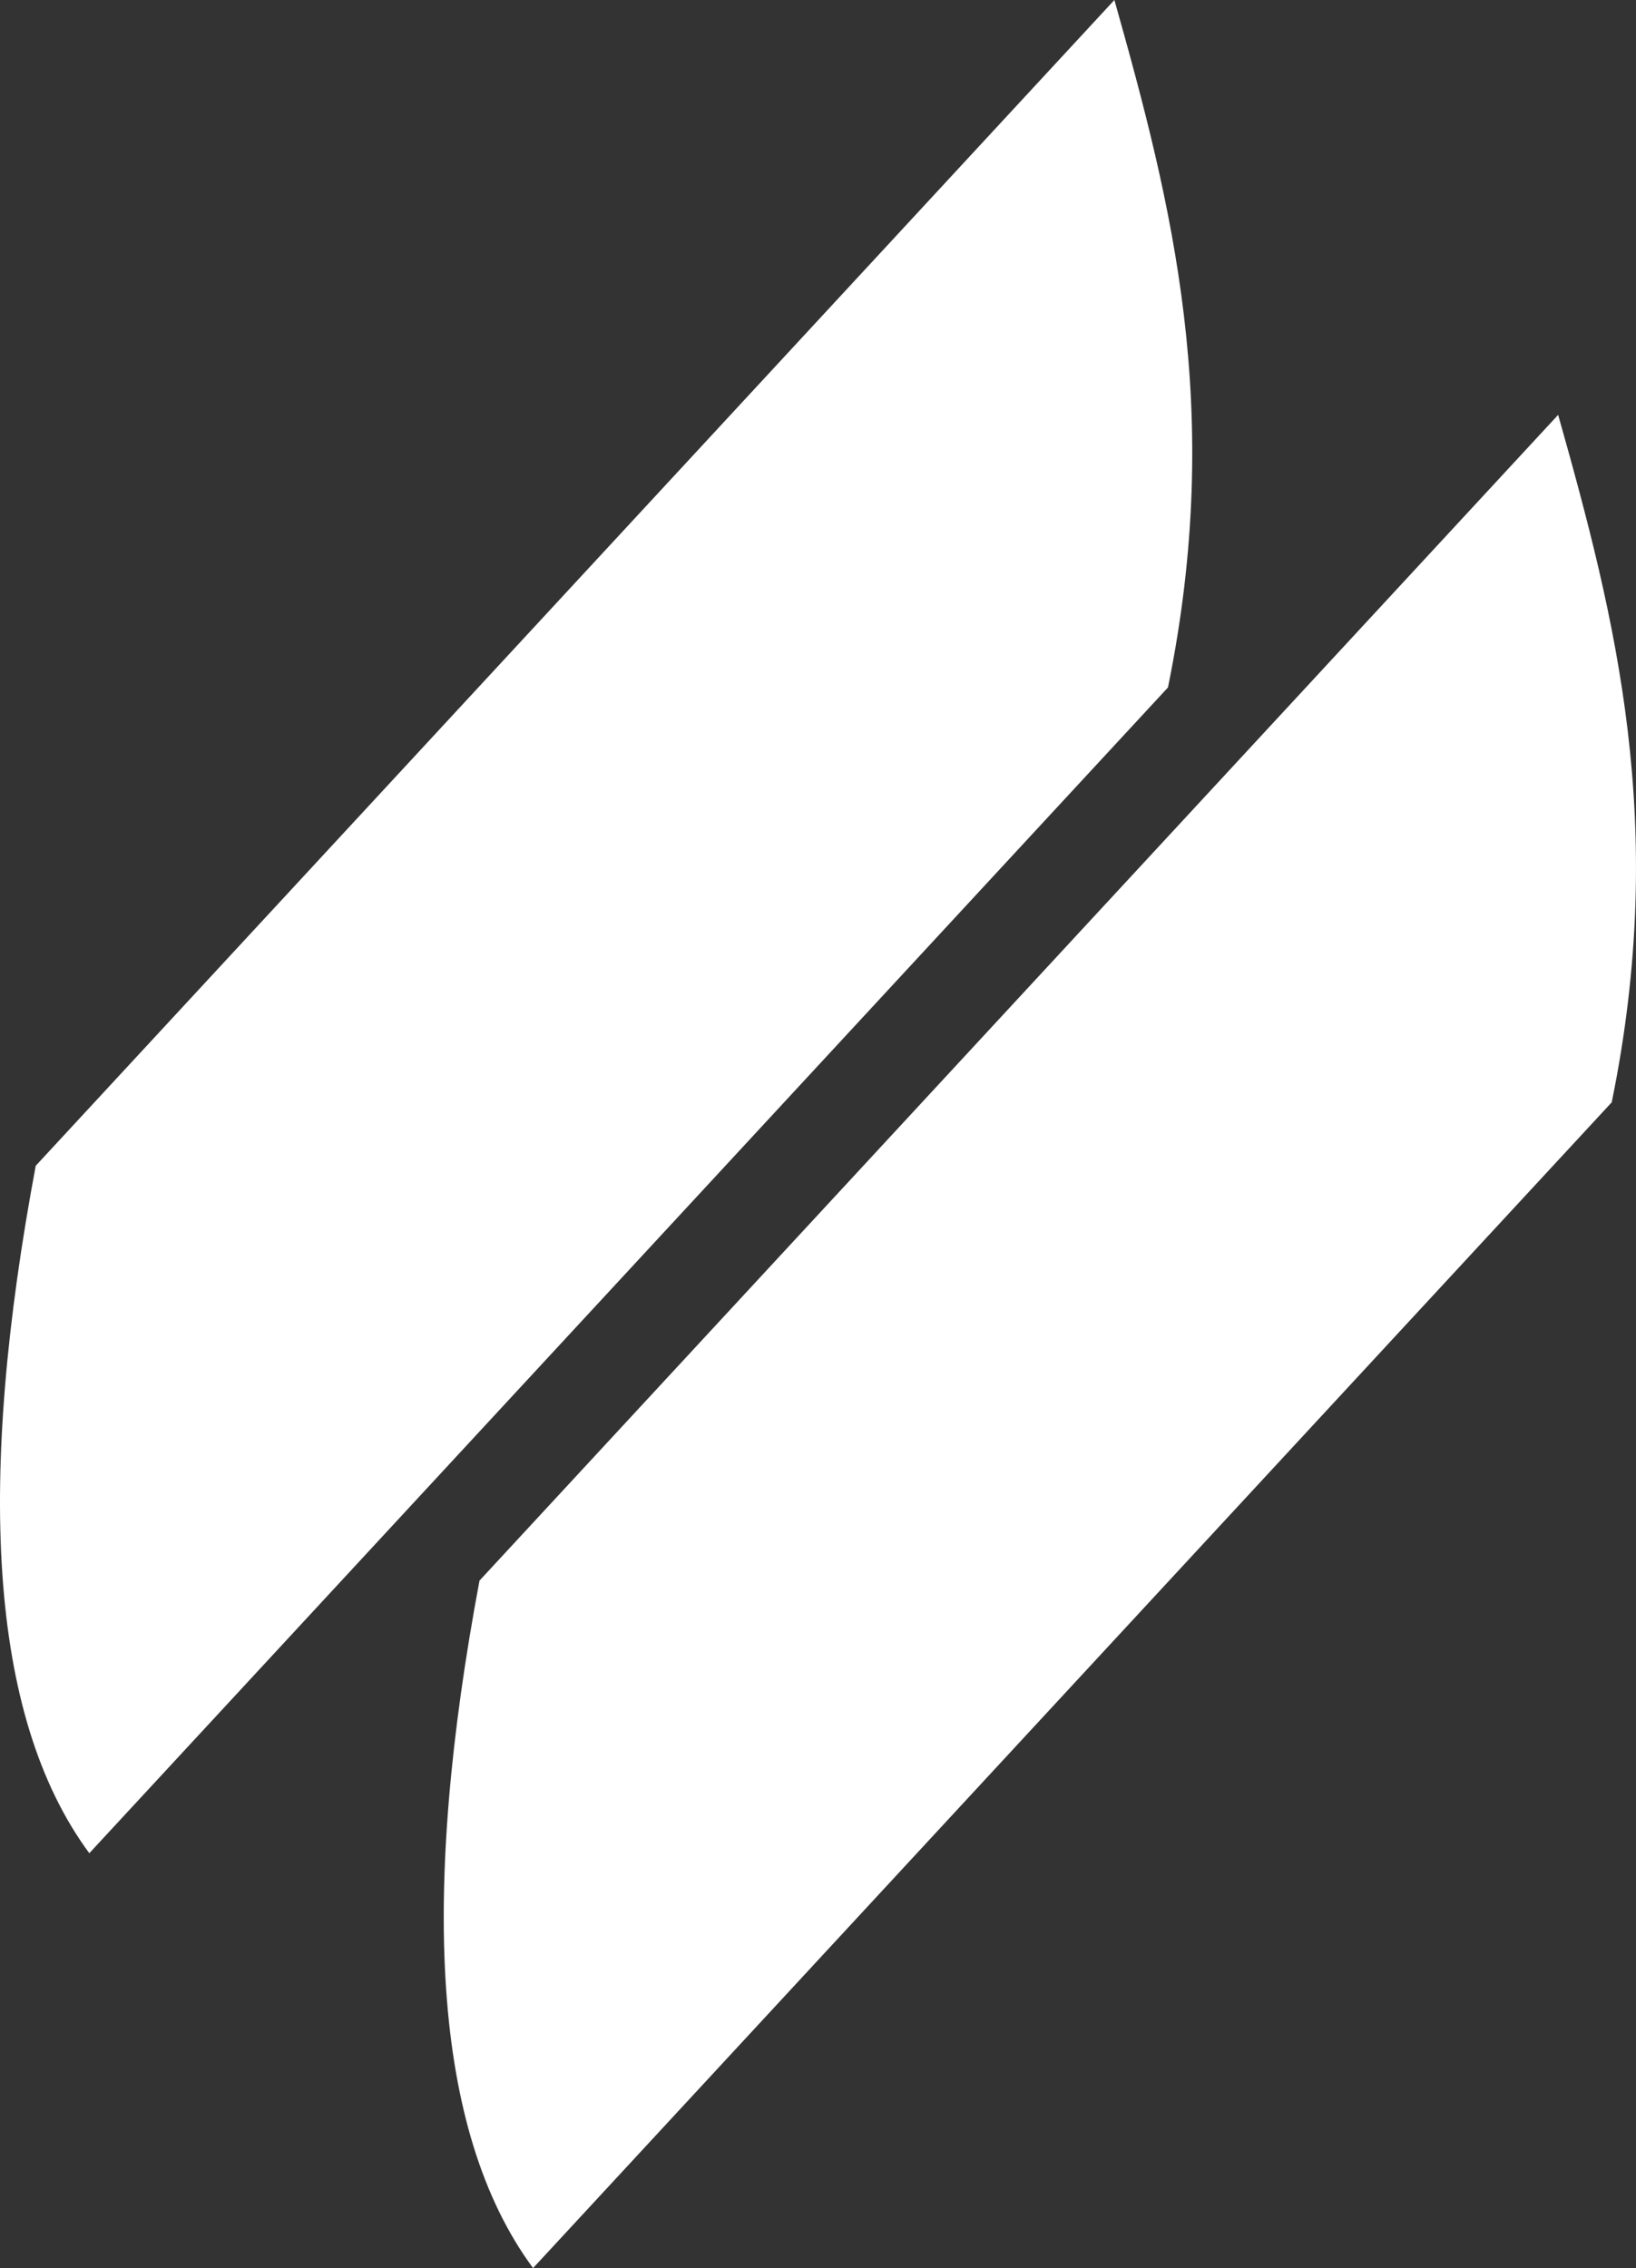 <?xml version="1.0" encoding="UTF-8" standalone="no"?>
<!-- Created with Inkscape (http://www.inkscape.org/) -->

<svg
   version="1.1"
   id="svg2"
   width="66.571"
   height="92.297"
   viewBox="0 0 66.571 92.297"
   sodipodi:docname="ef_logo-diagonal.svg"
   inkscape:export-filename="C:\xampp\htdocs\p13_ef\assets\img\equifinance_logo.png"
   inkscape:export-xdpi="1010.5263"
   inkscape:export-ydpi="1010.5263"
   inkscape:version="1.1.1 (3bf5ae0d25, 2021-09-20)"
   xmlns:inkscape="http://www.inkscape.org/namespaces/inkscape"
   xmlns:sodipodi="http://sodipodi.sourceforge.net/DTD/sodipodi-0.dtd"
   xmlns="http://www.w3.org/2000/svg"
   xmlns:svg="http://www.w3.org/2000/svg">
  <rect x="0" y="0" width="66.571" height="92.297" fill="#333333" stroke="none"/>
  <defs
     id="defs6" />
  <sodipodi:namedview
     id="namedview4"
     pagecolor="#ffffff"
     bordercolor="#666666"
     borderopacity="1.0"
     inkscape:pageshadow="2"
     inkscape:pageopacity="0.0"
     inkscape:pagecheckerboard="0"
     showgrid="false"
     inkscape:lockguides="true"
     inkscape:zoom="1.3730728"
     inkscape:cx="-11.652696"
     inkscape:cy="15.65831"
     inkscape:window-width="1366"
     inkscape:window-height="715"
     inkscape:window-x="-8"
     inkscape:window-y="-8"
     inkscape:window-maximized="1"
     inkscape:current-layer="layer1" />
  <g
     inkscape:groupmode="layer"
     id="layer1"
     inkscape:label="Image 1"
     transform="translate(-14.214,-0.544)" />
  <g
     inkscape:groupmode="layer"
     inkscape:label="Image"
     id="g8"
     transform="translate(-22.612,-5.444)">
    <path
       id="rect849"
       style="fill:#ffffff;fill-opacity:1;stroke:#ffffff;stroke-width:0"
       d="M 24.066,52.884 67.958,5.444 c 2.335,8.273 4.487,16.666 2.18,27.976 L 26.246,80.859 C 22.096,75.234 21.691,65.561 24.066,52.884 Z"
       sodipodi:nodetypes="ccccc" />
    <path
       id="rect849-6"
       style="fill:#ffffff;fill-opacity:1;stroke:#ffffff;stroke-width:0"
       d="m 42.123,69.766 43.892,-47.44 c 2.335,8.273 4.487,16.666 2.18,27.976 L 44.303,97.741 C 40.152,92.116 39.748,82.443 42.123,69.766 Z"
       sodipodi:nodetypes="ccccc" />
  </g>
</svg>
